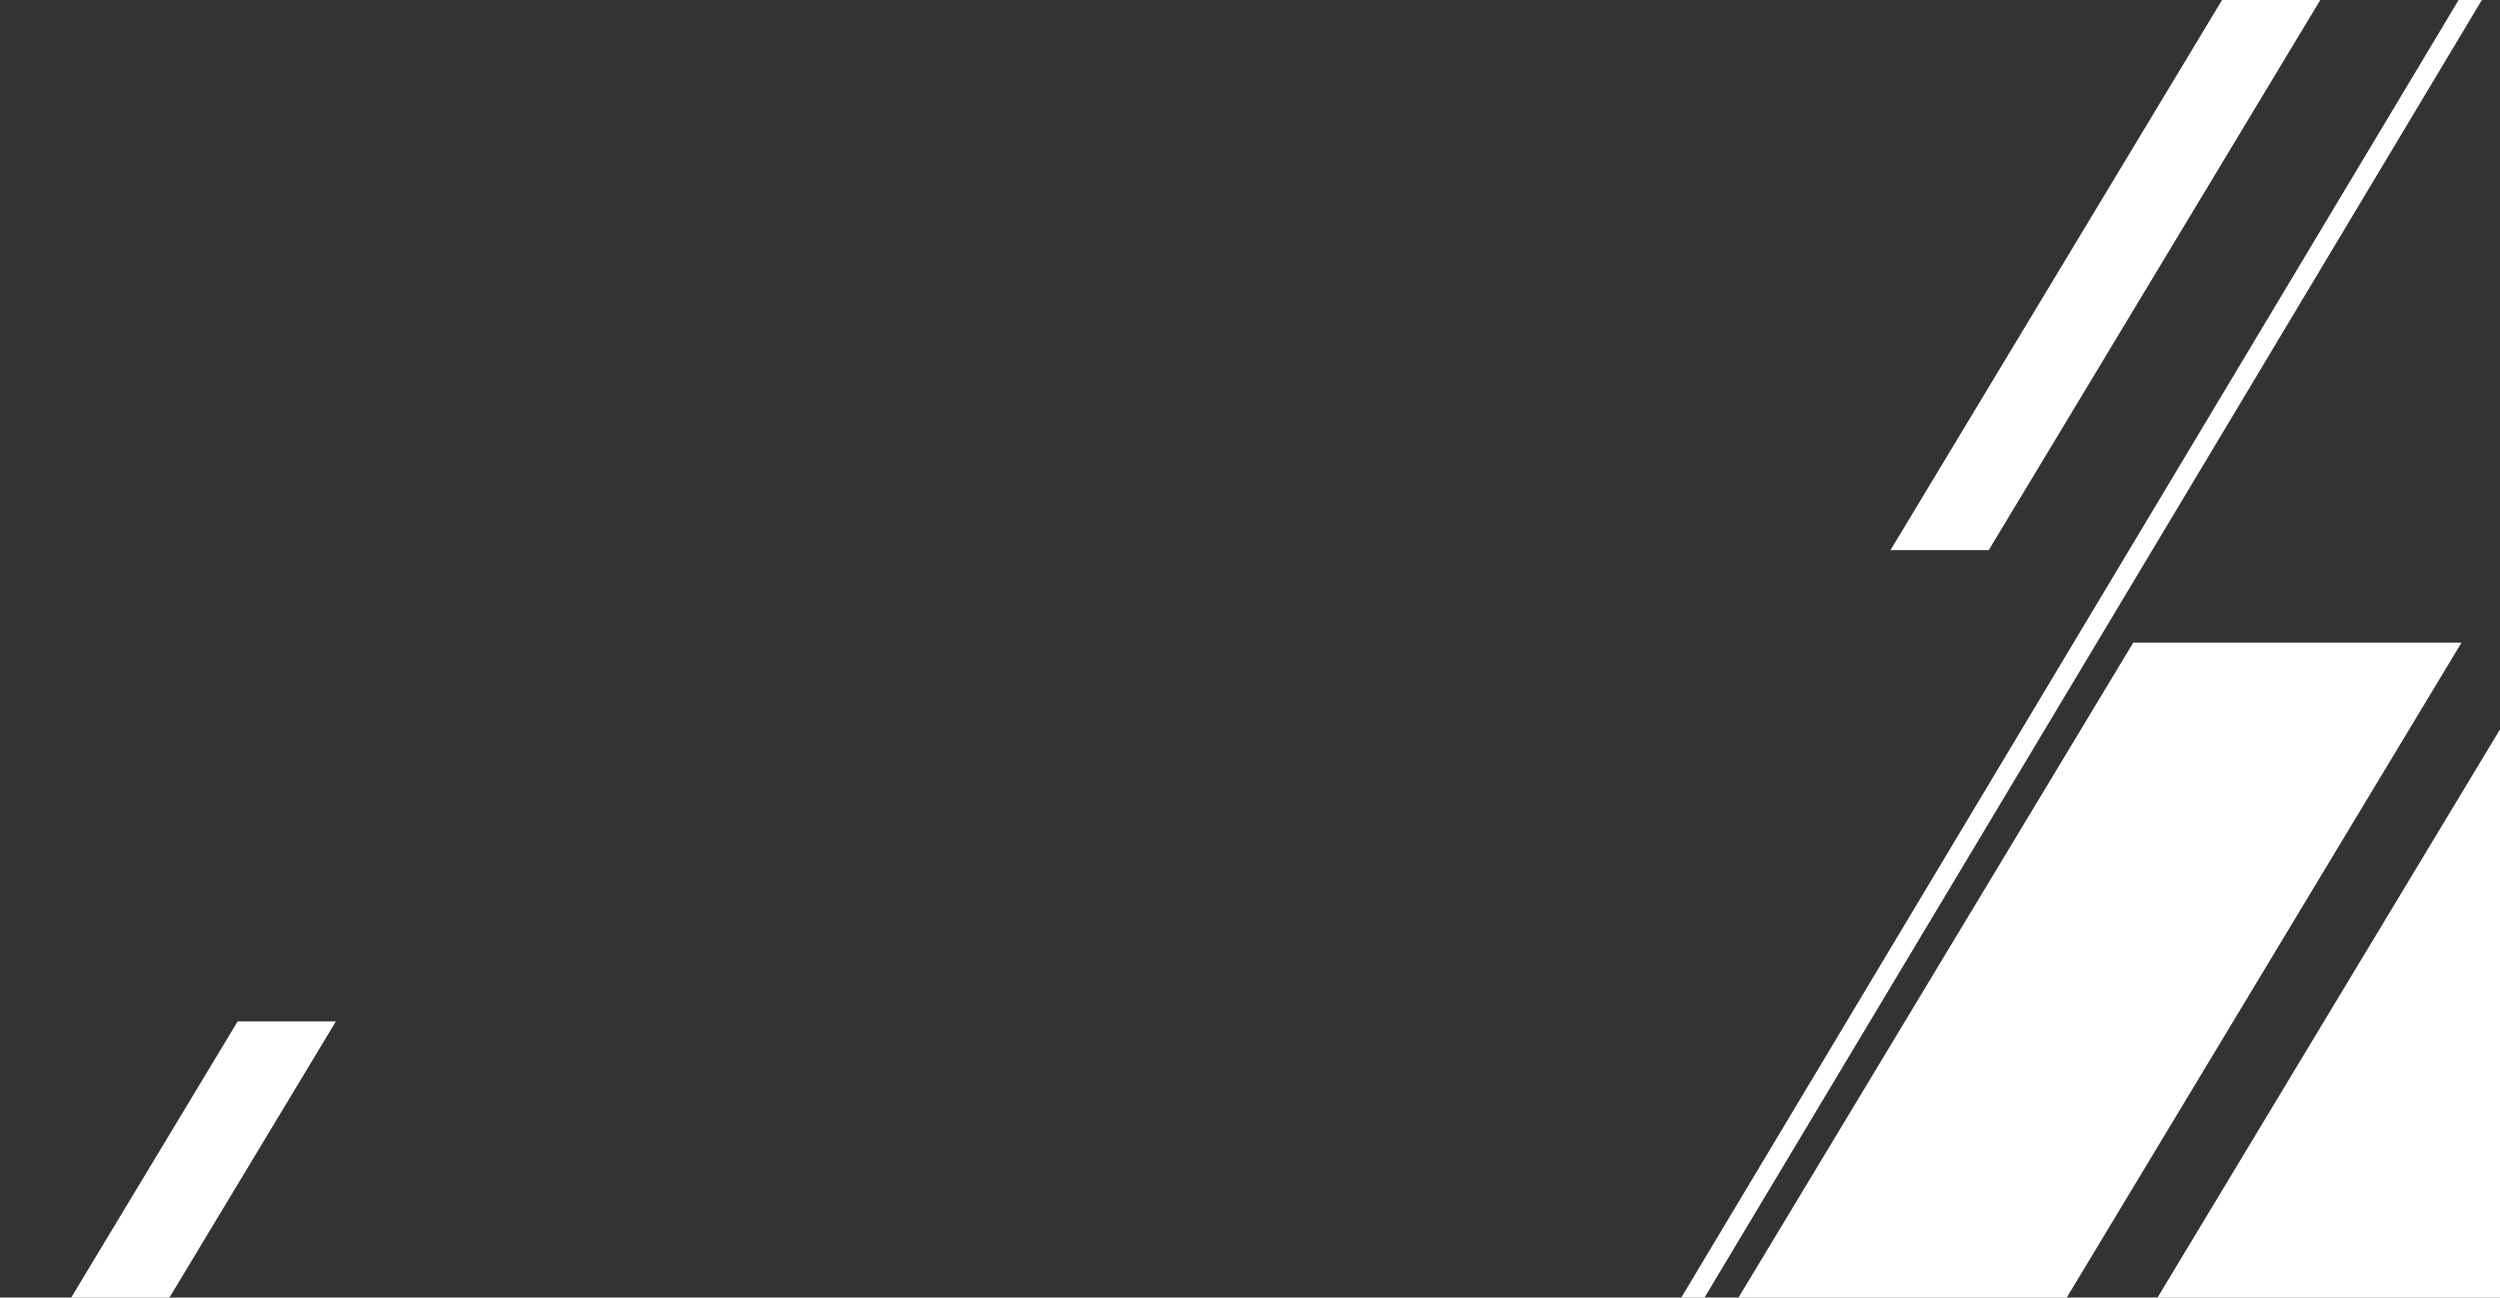 <?xml version="1.0" encoding="UTF-8"?>
<svg xmlns="http://www.w3.org/2000/svg" onmouseup="{ if(window.parent.document.onmouseup) window.parent.document.onmouseup(arguments[0]);}" viewBox="0 0 1000 519" data-name="Layer 1" id="Layer_1"><rect x="0" y="0" width="1000" height="519" fill="#333333" stroke="none"/><defs><style>.cls-1{fill:none;}.cls-2{fill:#fff;}</style></defs><rect data-cppathid="10000" height="513" width="1001" y="0.15" x="0.66" class="cls-1"/><rect data-cppathid="10001" height="562" width="1000" y="-48.85" class="cls-1"/><polygon data-cppathid="10002" points="863 519.05 1000 519.05 1000 291.75 863 519.05" class="cls-2"/><polygon data-cppathid="10003" points="795.49 220.06 928.17 -0.09 888.88 -0.09 756.19 220.06 795.49 220.06" class="cls-2"/><polygon data-cppathid="10004" points="95.06 408.57 28.5 519 67.79 519 134.35 408.57 95.06 408.57" class="cls-2"/><polygon data-cppathid="10005" points="853.3 257.06 695.39 519.05 826.68 519.05 984.59 257.06 853.3 257.06" class="cls-2"/><polygon data-cppathid="10006" points="983.5 -0.09 672.5 519.05 681.79 519.05 992.79 -0.09 983.5 -0.09" class="cls-2"/><rect data-cppathid="10007" height="562" width="1000" y="-48.85" class="cls-1"/></svg>